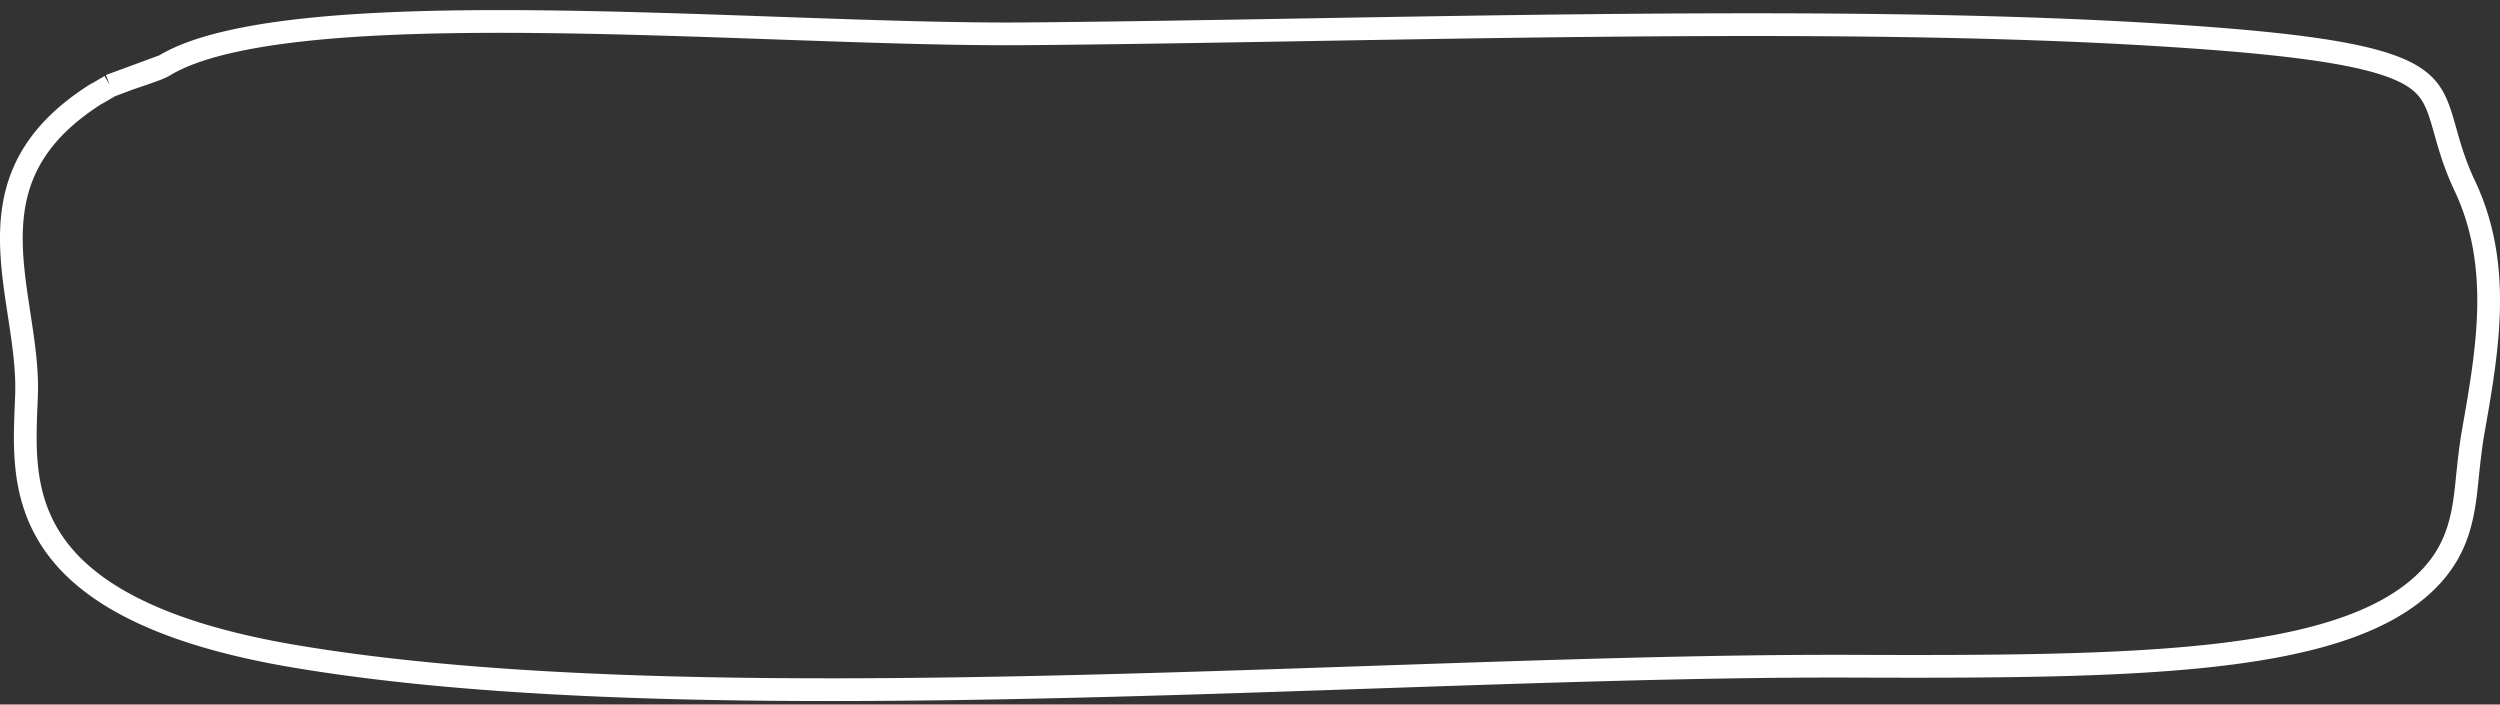 <svg xmlns="http://www.w3.org/2000/svg" preserveAspectRatio="none" width="220" id="btn-transparent" height="62" fill="none">
  <rect width="100%" height="100%" fill="#333333" stroke="none"/>
  <path stroke="#fff" stroke-width="2" d="M9.706 7.555l4.746-1.78c2.649-1.612 7.197-2.641 13.066-3.228 5.825-.582 12.79-.715 20.154-.637 6.765.072 13.841.322 20.65.563l1.793.063c7.343.259 14.318.487 20.139.439 7.706-.063 16.046-.207 24.683-.356 24.665-.424 51.75-.89 73.399.354 7.896.454 13.367.978 17.209 1.644 3.862.67 5.951 1.465 7.184 2.376 1.173.865 1.664 1.902 2.128 3.413.104.339.207.704.317 1.093.377 1.34.835 2.97 1.704 4.803 3.348 7.066 2.052 14.403.728 21.894-.193 1.124-.347 2.523-.479 3.81-.11 1.13-.229 2.225-.458 3.304-.451 2.124-1.331 4.184-3.443 6.127v0c-3.715 3.418-9.889 5.28-18.455 6.24-8.531.954-19.213.995-31.765.95-12.602-.046-27.178.452-42.35.97-9.196.313-18.61.635-27.938.847-24.77.564-48.95.362-67.073-2.74-12.95-2.218-18.707-6.272-21.285-10.43-2.373-3.827-2.21-7.932-2.065-11.537.014-.355.028-.704.04-1.048v0c.073-2.255-.288-4.628-.641-6.946l-.004-.026C1.332 25.374.98 23.07 1 20.795c.02-2.264.41-4.452 1.517-6.535 1.096-2.063 2.932-4.091 5.95-5.998a1.213 1.213 0 00.163-.078l1.076-.63m0 0l-.02-.02m.02.02l-.02-.02m0 0c.351-.136.767-.285 1.214-.44l.946-.323c.39-.133.776-.264 1.108-.38.31-.11.601-.215.845-.311.224-.09.47-.194.653-.305z"/>
</svg>
